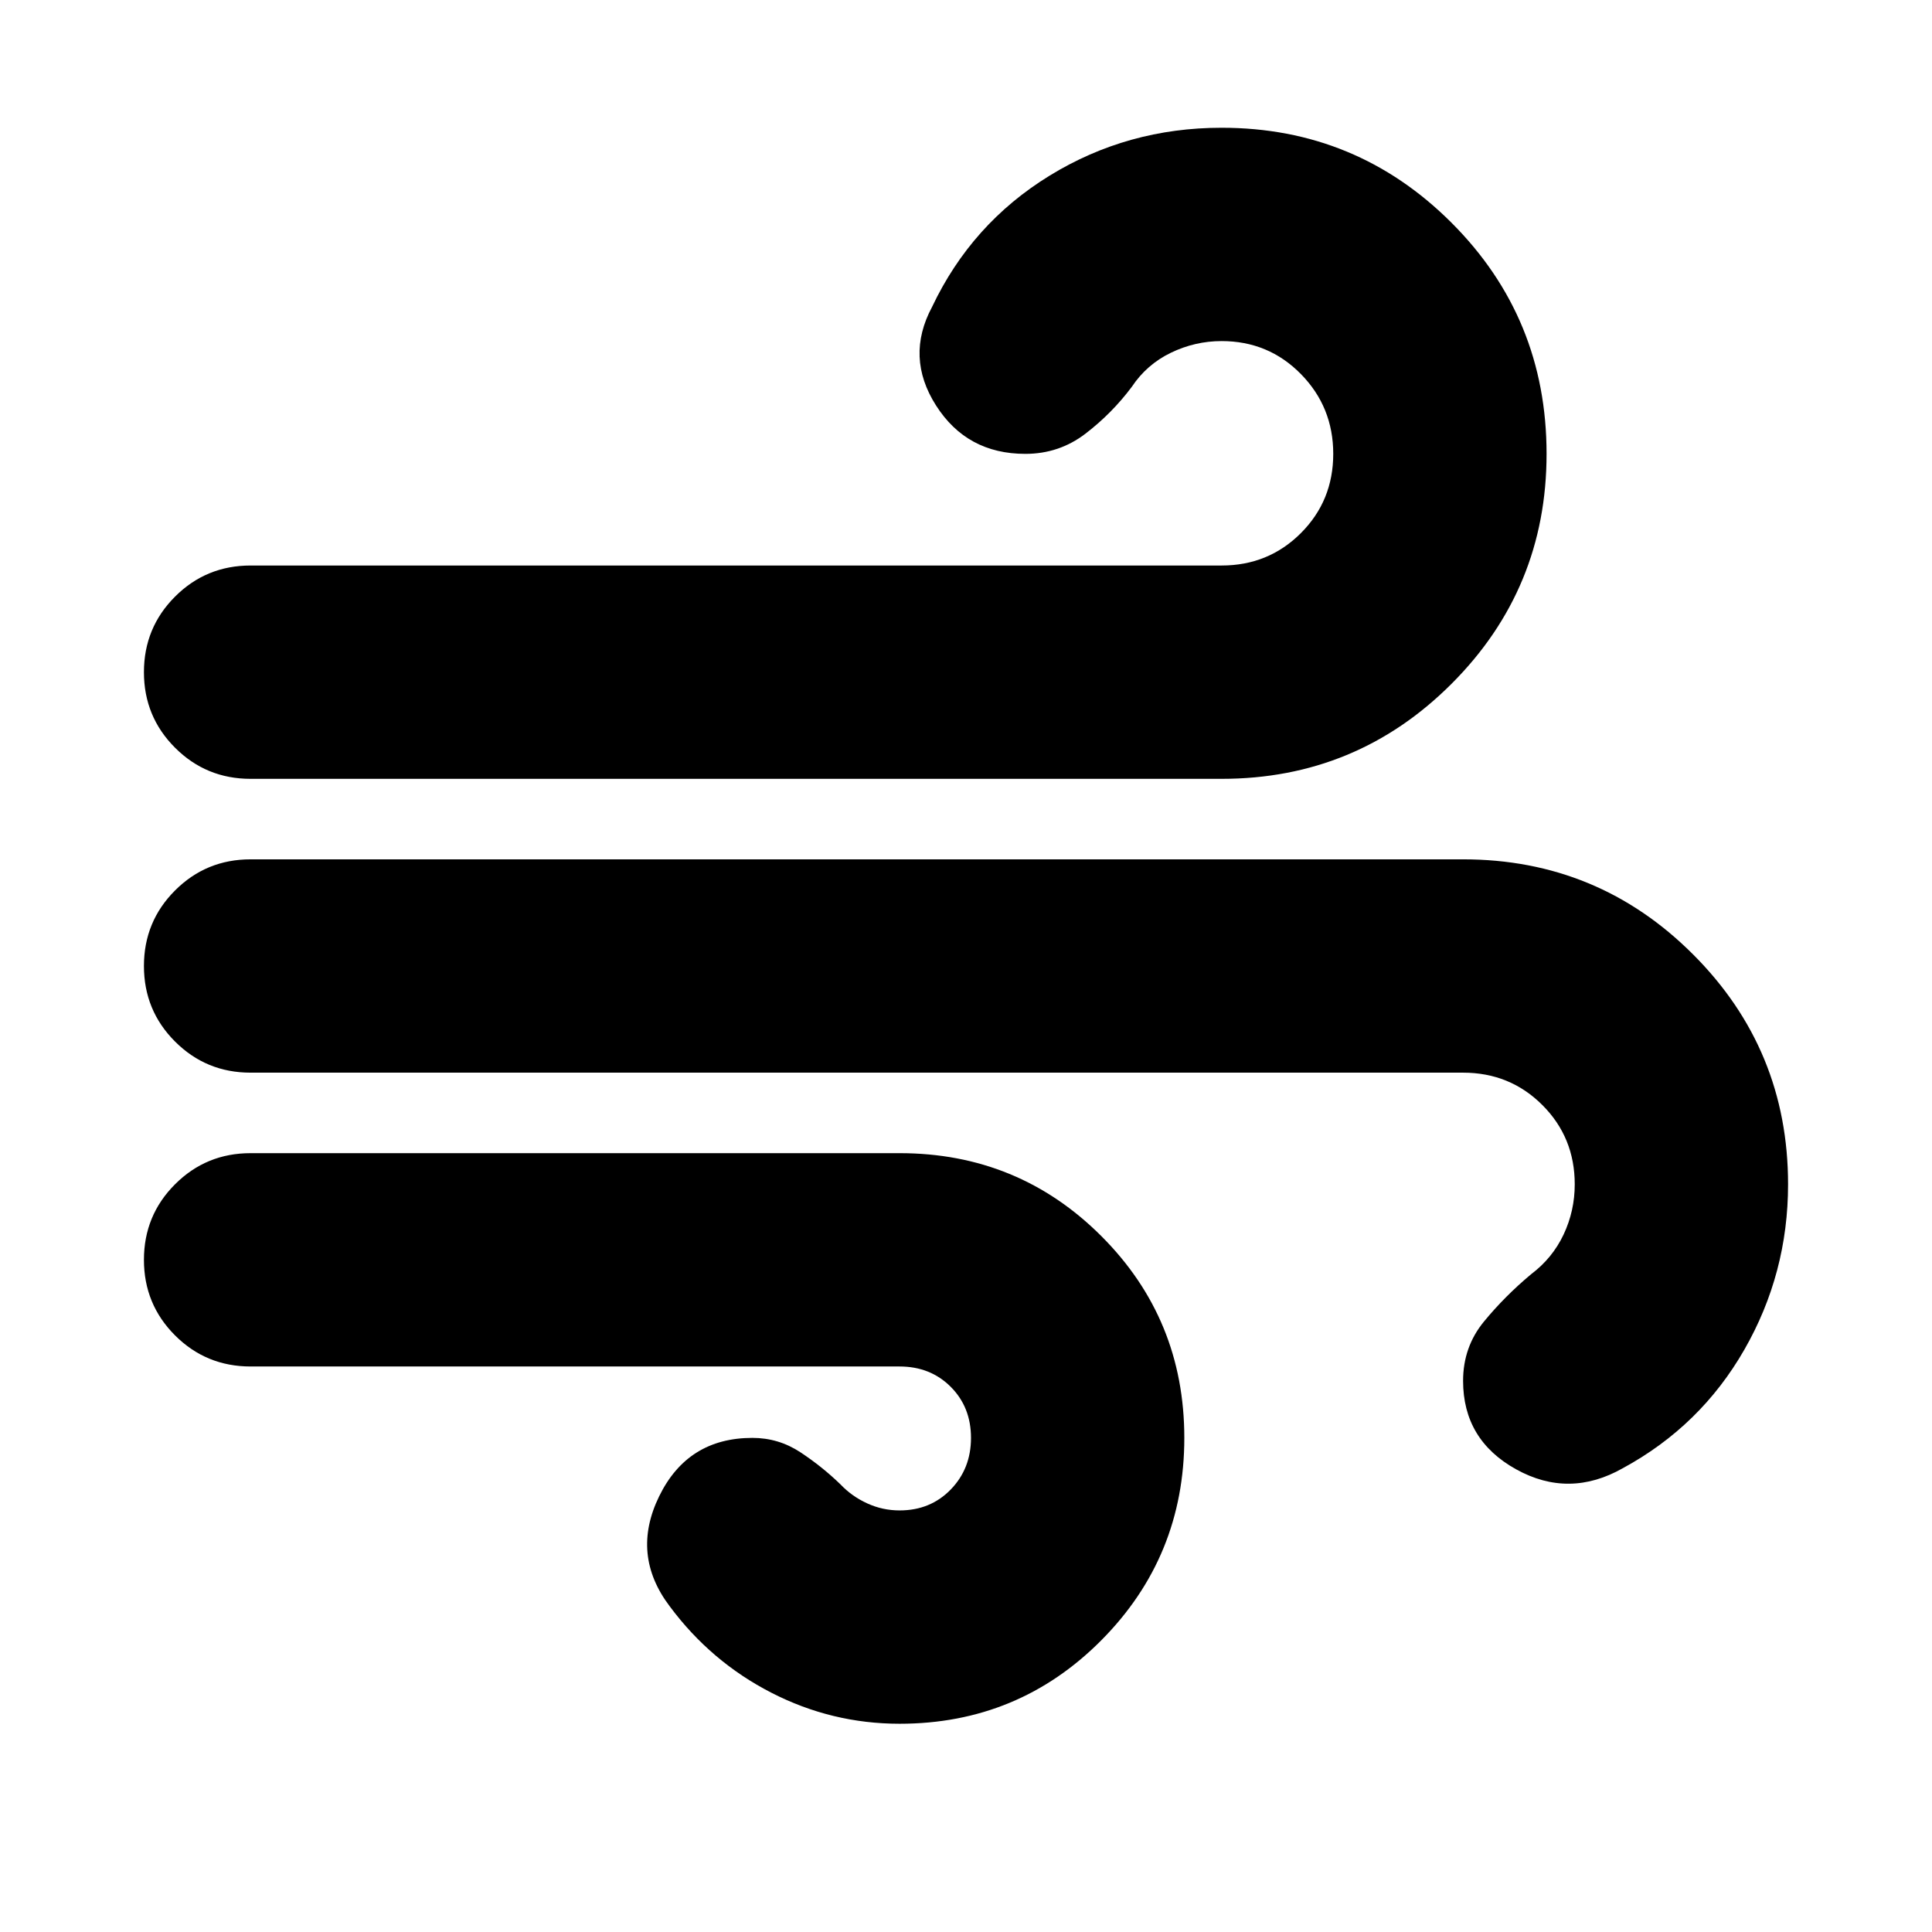 <svg xmlns="http://www.w3.org/2000/svg" height="24" viewBox="0 -960 960 960" width="24"><path d="M447-103.48q-33.7 0-63.74-15.43t-50.44-42.87q-19.47-25.65-5.3-54.7 14.17-29.04 46.35-29.04 13 0 23.85 7.15 10.84 7.15 19.98 16.02 5.56 5.87 13.21 9.37 7.65 3.5 16.09 3.5 15.3 0 25.39-10.37t10.09-25.67q0-15.3-10.09-25.39T447-281H124.52q-22.09 0-37.54-15.45Q71.52-311.91 71.52-334q0-22.09 15.46-37.54Q102.43-387 124.52-387H447q59.04 0 100.26 41.22 41.22 41.22 41.22 100.26 0 59.04-41.22 100.54-41.22 41.5-100.26 41.5ZM124.52-573q-22.09 0-37.54-15.46Q71.52-603.91 71.52-626t15.46-37.55Q102.43-679 124.52-679H607q23.3 0 39.39-16.09t16.09-39.39q0-23.3-16.09-39.67T607-790.52q-13.17 0-25.2 5.8-12.02 5.81-19.45 16.98-9.83 13.13-22.94 23.19-13.11 10.07-29.93 10.07-29.05 0-44.37-24.04-15.33-24.05-1.98-48.96 19.65-41.44 58.41-65.24 38.76-23.8 85.46-23.8 67.04 0 114.26 47.21 47.22 47.22 47.22 114.83 0 67.04-47.22 114.26T607-573H124.52Zm681.96 342.48q-26.78 15.22-53.13.61Q727-244.52 727-273.87q0-16.83 10.35-29.43 10.35-12.61 23.48-23.57 10.6-8 16.13-19.74 5.52-11.74 5.52-24.91 0-23.31-16.09-39.39Q750.3-427 727-427H124.52q-22.09 0-37.54-15.46Q71.52-457.91 71.52-480t15.46-37.54Q102.43-533 124.52-533H727q67.04 0 114.26 47.22 47.22 47.21 47.22 114.26 0 44.26-21.72 82.15-21.72 37.89-60.28 58.85Z"/></svg>